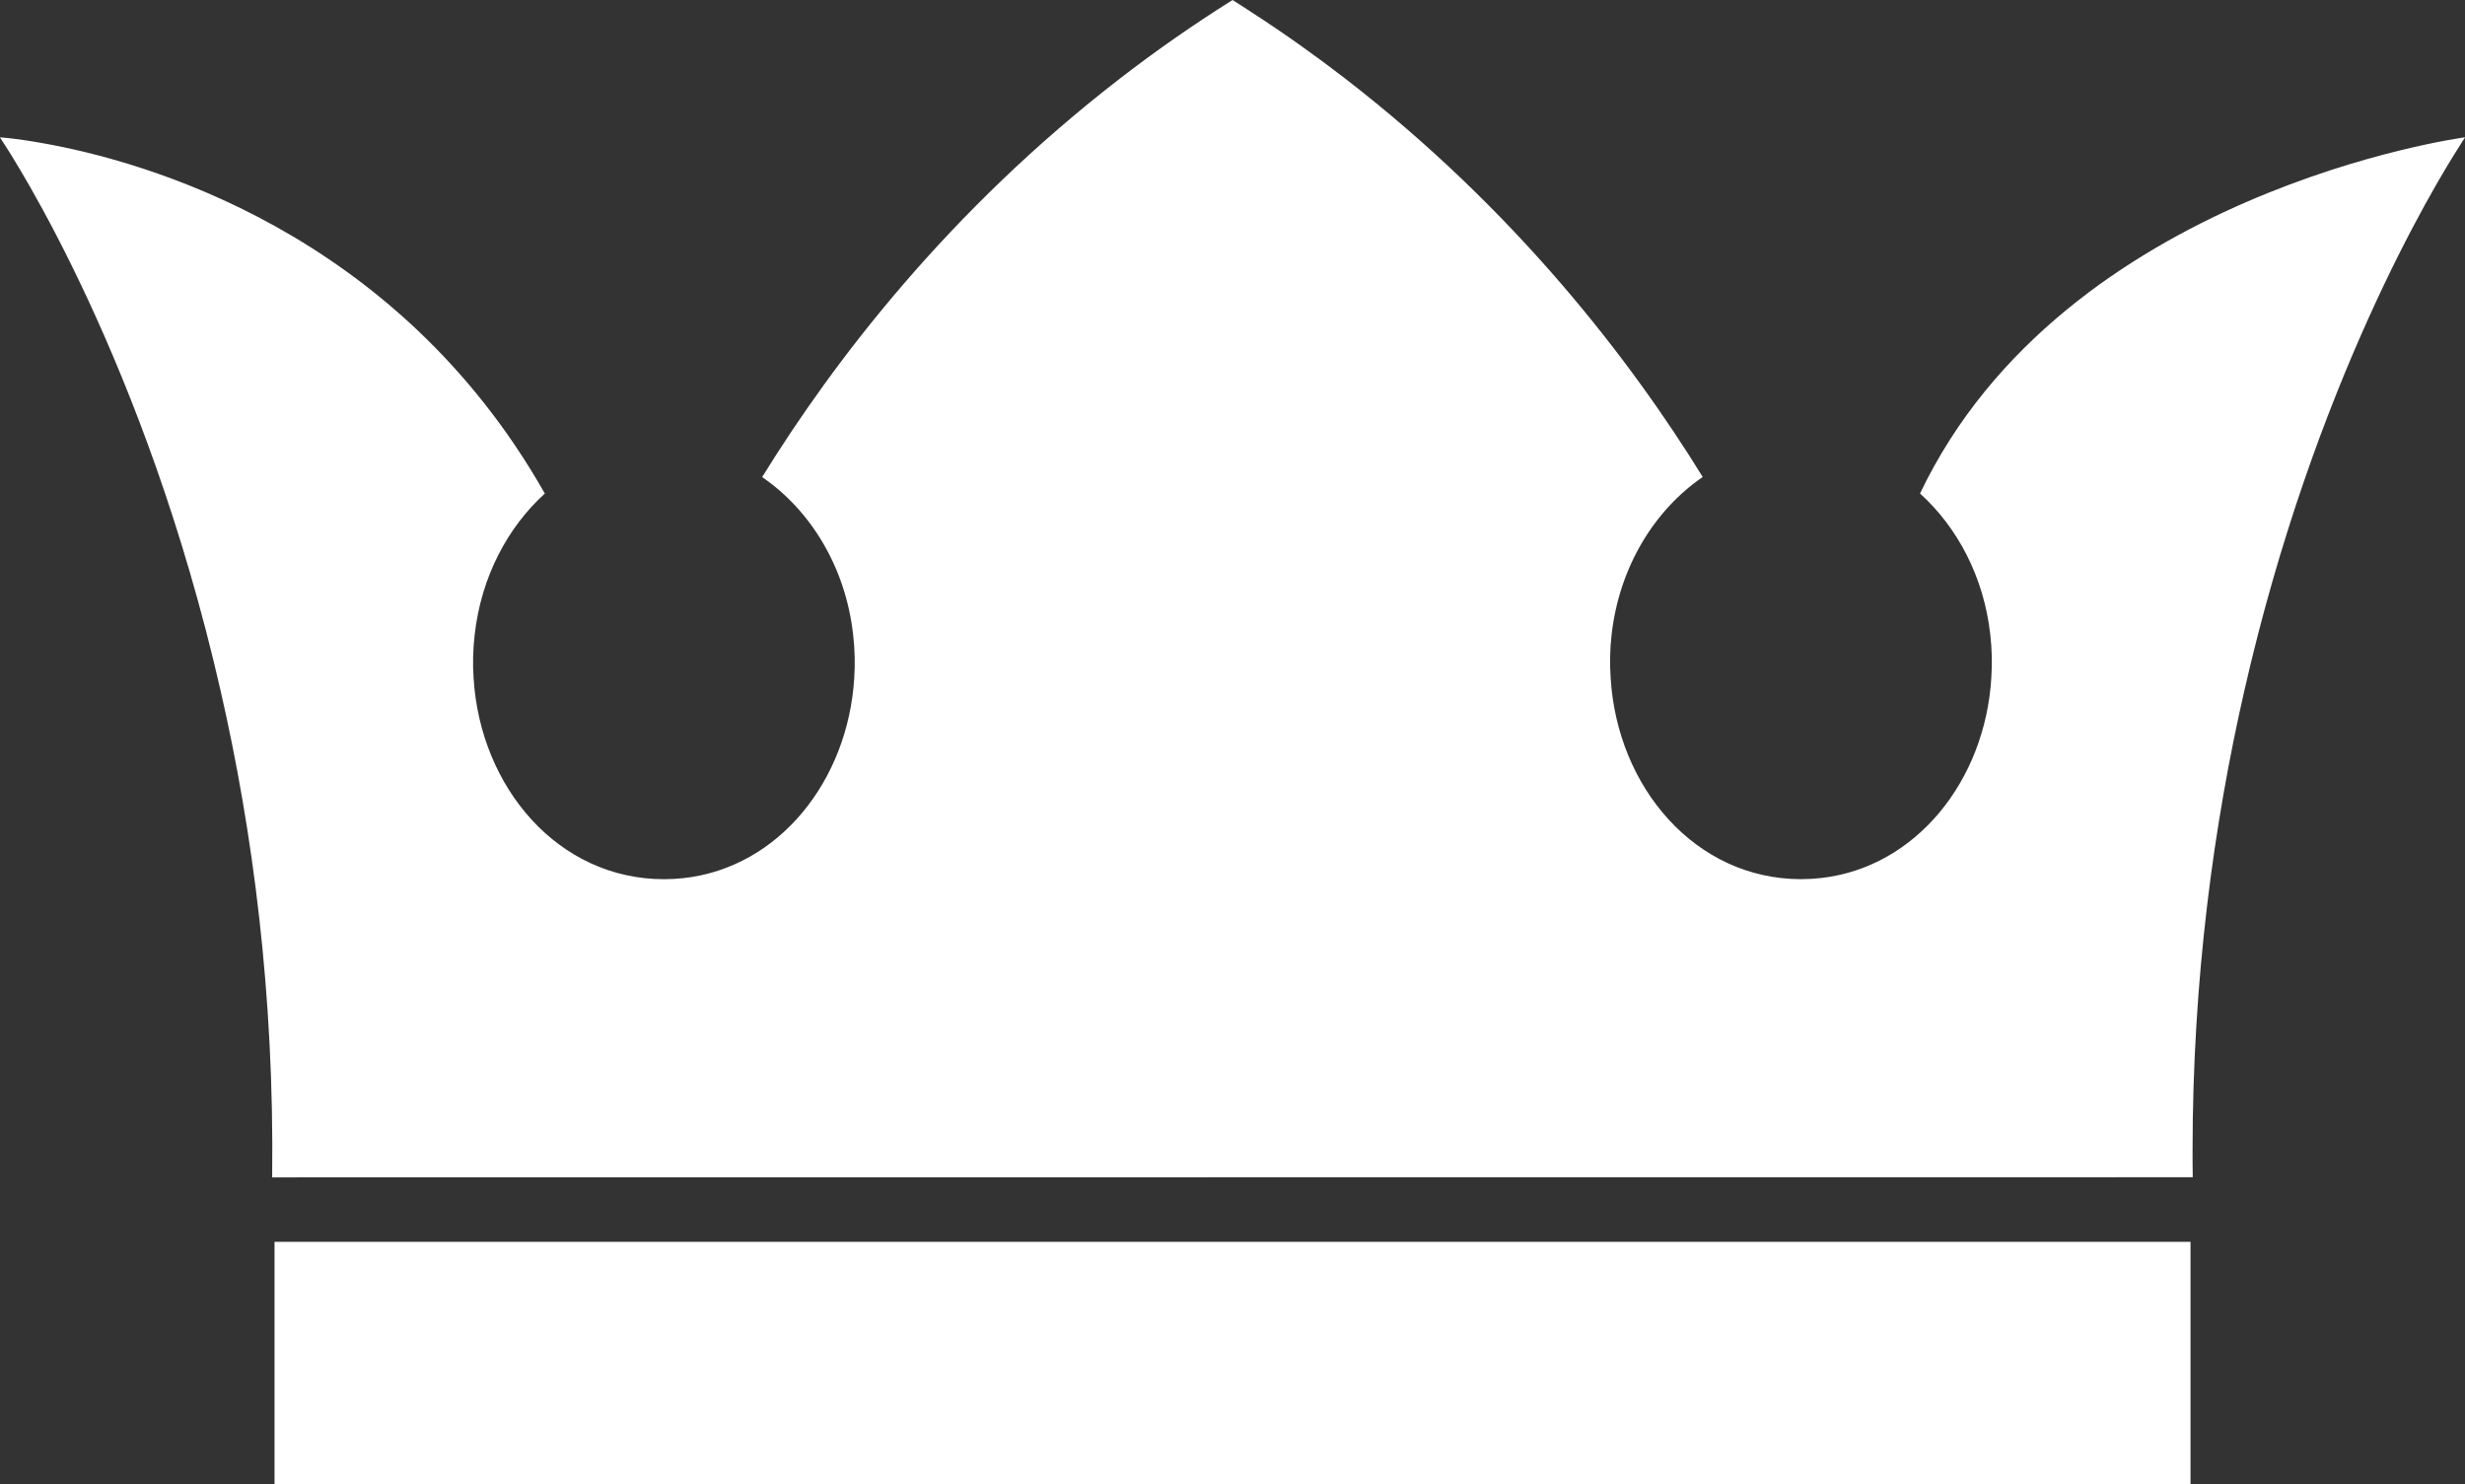 <svg version="1.1" id="图层_1" x="0px" y="0px" width="71.941px" height="43.313px" viewBox="0 0 71.941 43.313" enable-background="new 0 0 71.941 43.313" xml:space="preserve" xmlns="http://www.w3.org/2000/svg" xmlns:xlink="http://www.w3.org/1999/xlink" xmlns:xml="http://www.w3.org/XML/1998/namespace">
  <rect x="0" y="0" width="71.941" height="43.313" fill="#333333" stroke="none"/>
  <path fill="#FFFFFF" d="M71.941,4.01c0,0-0.01,0.014-0.027,0.046c-0.029,0.039-0.072,0.105-0.127,0.197
	c-0.781,1.216-4.248,6.961-6.283,15.891c-0.895,3.911-1.514,8.43-1.514,13.445c0,0.258,0,0.51,0.006,0.767L7.943,34.36
	c0.066-5.326-0.566-10.11-1.509-14.22C4.247,10.551,0.412,4.63,0.028,4.056C0.01,4.024,0,4.01,0,4.01h0.023
	c0,0,0.458,0.029,1.23,0.17c2.909,0.514,10.301,2.547,14.648,10.224c-1.085,0.984-1.858,2.428-2.048,4.123
	c-0.049,0.426-0.061,0.852-0.031,1.263c0.194,3.184,2.462,5.868,5.554,5.868c0.193,0,0.383-0.011,0.57-0.031h0.003
	c2.797-0.311,4.798-2.854,4.982-5.837c0.027-0.411,0.018-0.837-0.032-1.263c-0.221-1.994-1.256-3.645-2.656-4.604
	c2.092-3.389,5.449-7.777,10.451-11.638C33.717,1.495,34.807,0.732,35.972,0c0.193,0.123,0.383,0.243,0.572,0.369
	c0.951,0.615,1.849,1.256,2.701,1.913c5,3.859,8.359,8.25,10.449,11.638c-1.4,0.96-2.434,2.61-2.66,4.604
	c-0.049,0.427-0.055,0.849-0.027,1.265c0.193,3.184,2.468,5.868,5.556,5.868c0.192,0,0.385-0.012,0.569-0.032
	c0.005,0,0.005,0,0.005,0c2.791-0.31,4.797-2.854,4.979-5.833c0.027-0.415,0.021-0.837-0.029-1.268
	c-0.188-1.694-0.963-3.138-2.051-4.122C60.25,5.575,71.922,4.01,71.922,4.01H71.941z M8.012,43.313H63.93V36.24H8.012V43.313z" class="color c1"/>
</svg>